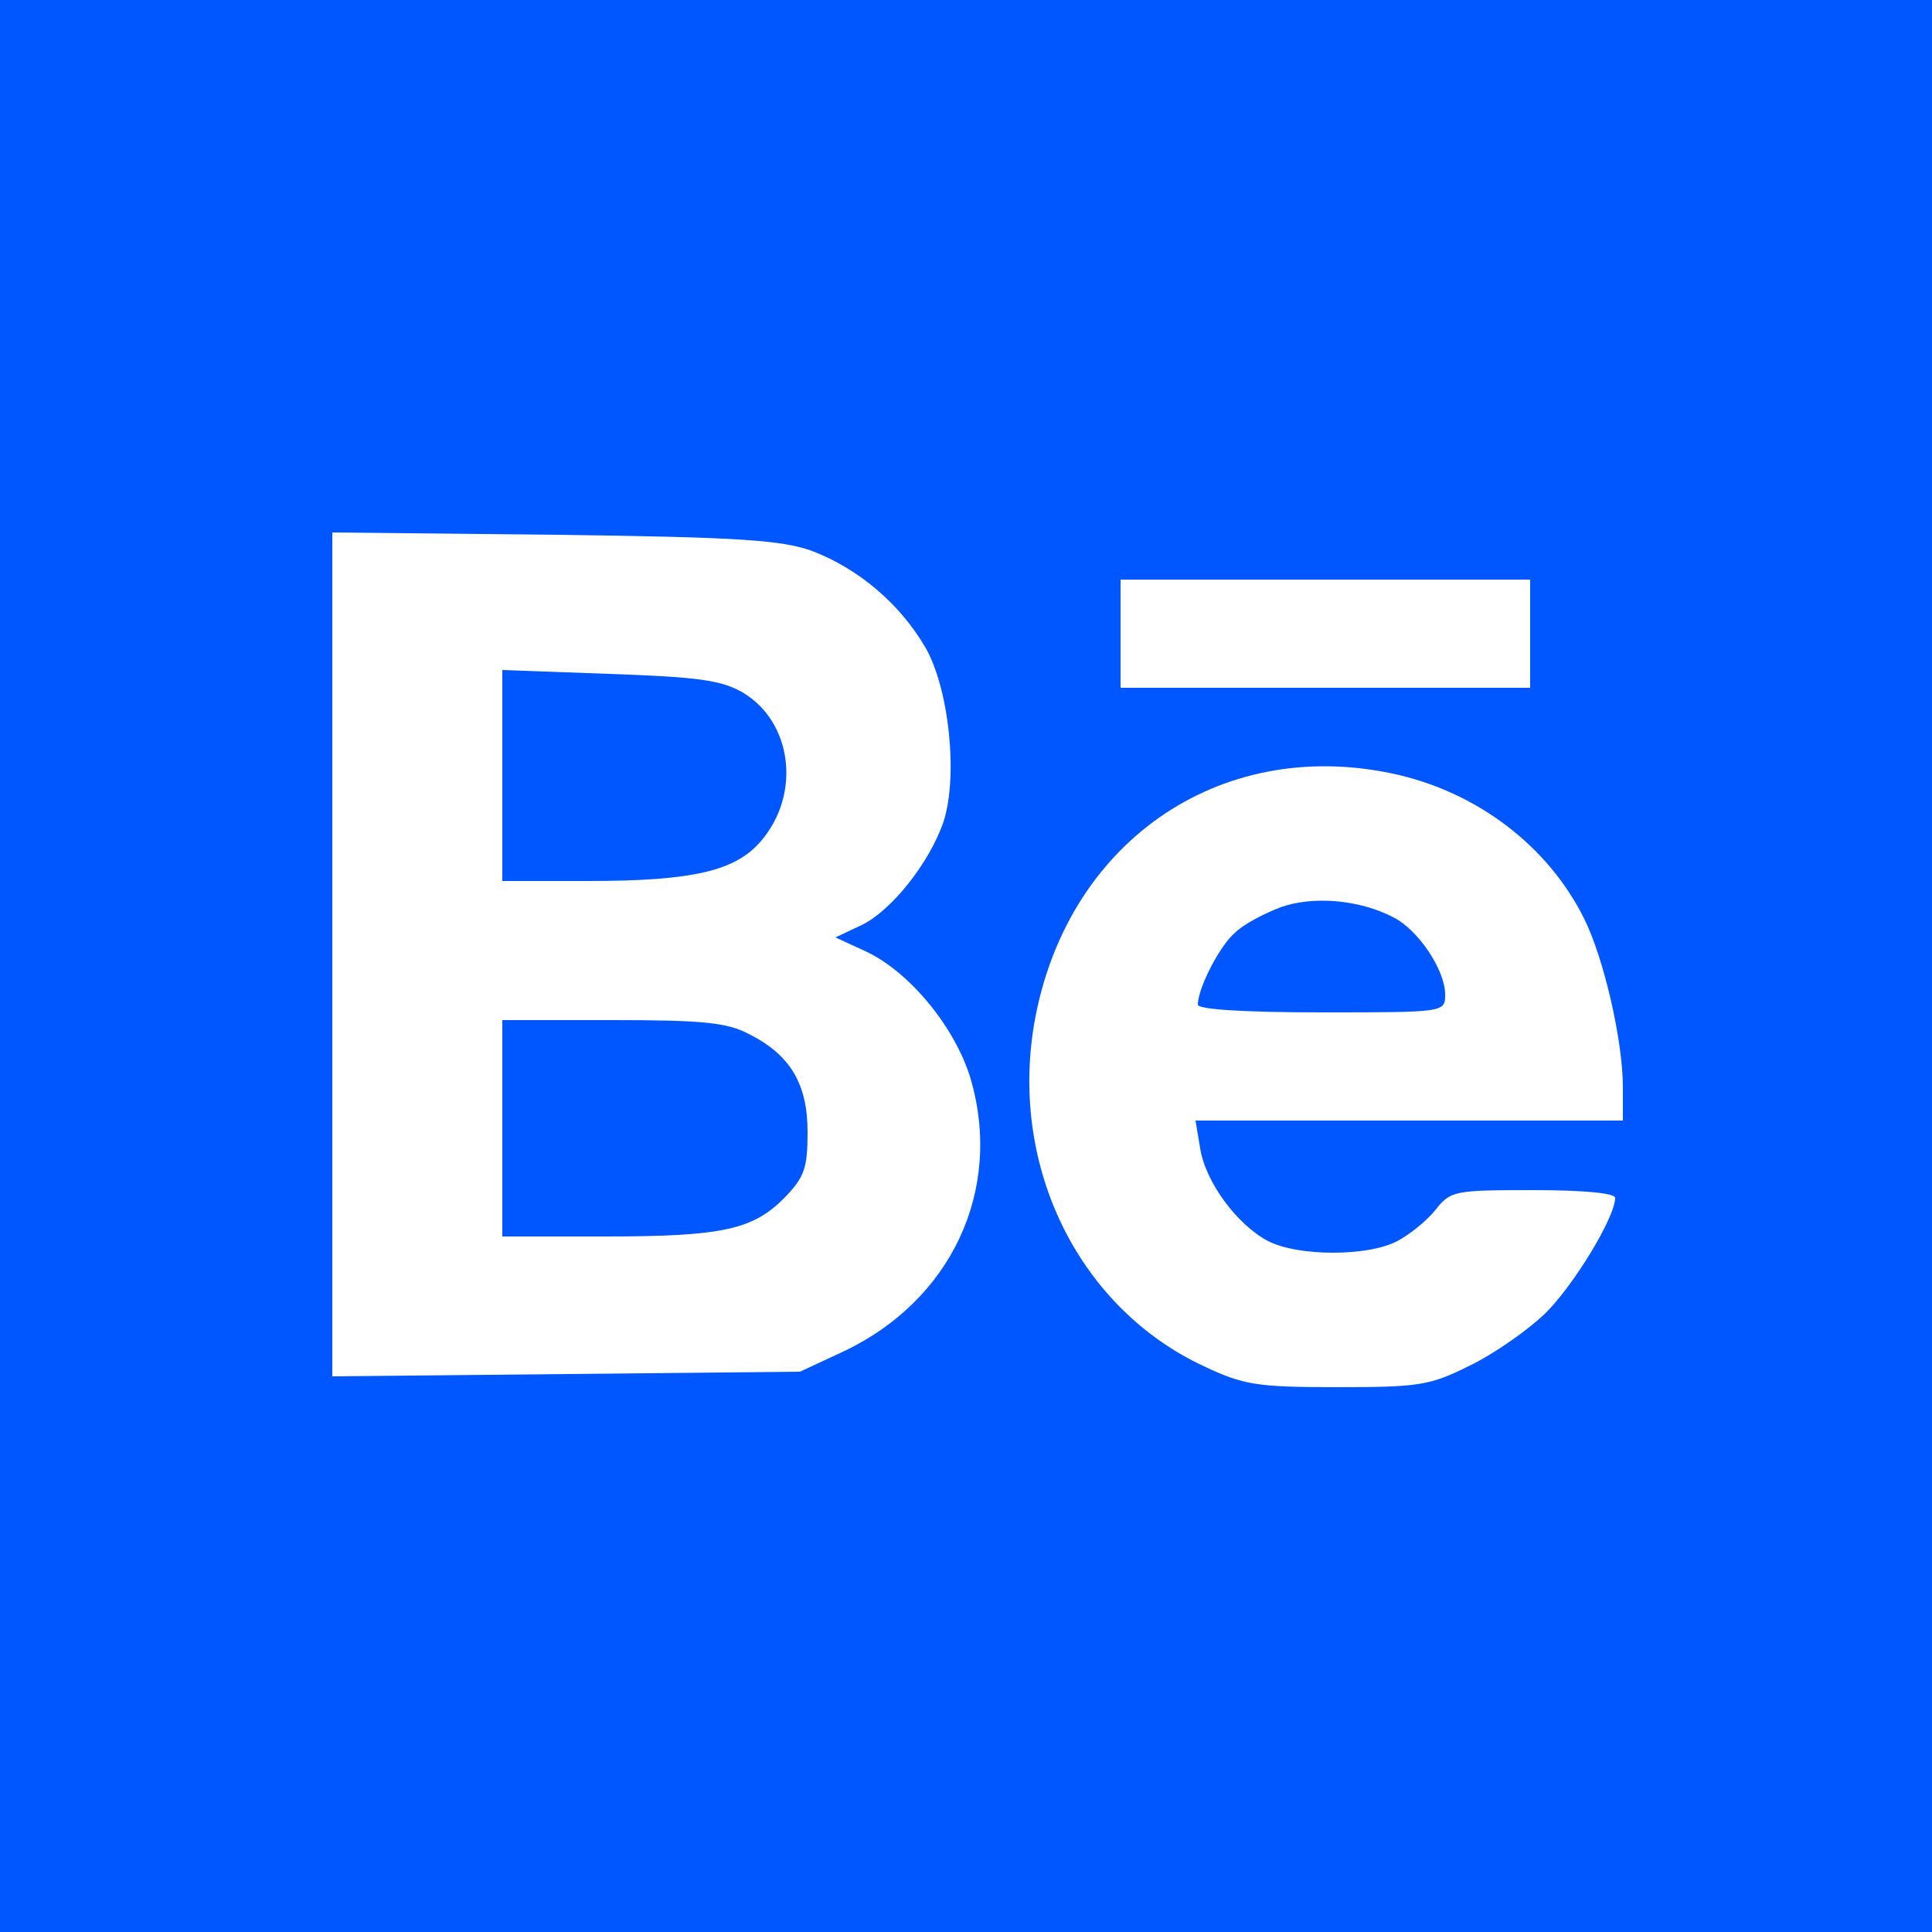 <?xml version="1.0" standalone="no"?>
<svg version="1.0" xmlns="http://www.w3.org/2000/svg"
 width="250" height="250" viewBox="0 0 250 250"
 preserveAspectRatio="xMidYMid meet">

    <g transform="translate(0,250) scale(0.1,-0.1)" fill="#0057ff" >
    <path d="M0 1250 l0 -1250 1250 0 1250 0 0 1250 0 1250 -1250 0 -1250 0 0
    -1250z m1051 537 c60 -23 113 -68 146 -124 31 -53 43 -167 24 -226 -18 -53
    -67 -115 -106 -134 l-34 -16 37 -17 c58 -26 118 -99 138 -166 42 -144 -25
    -287 -165 -353 l-56 -26 -302 -3 -303 -3 0 546 0 546 288 -3 c241 -3 294 -7
    333 -21z m929 -107 l0 -70 -265 0 -265 0 0 70 0 70 265 0 265 0 0 -70z m-178
    -181 c108 -23 201 -93 248 -188 25 -50 50 -157 50 -218 l0 -43 -276 0 -277 0
    6 -36 c7 -44 48 -99 88 -120 39 -20 129 -20 167 0 17 9 39 27 50 41 19 24 24
    25 126 25 66 0 106 -4 106 -10 0 -25 -54 -114 -91 -150 -23 -22 -66 -52 -97
    -67 -52 -26 -66 -28 -172 -28 -104 0 -121 3 -172 27 -161 75 -251 256 -220
    442 40 234 238 373 464 325z"/>
    <path d="M650 1496 l0 -136 111 0 c136 0 191 13 224 52 52 61 40 154 -24 192
    -28 16 -58 20 -173 24 l-138 5 0 -137z"/>
    <path d="M650 1040 l0 -140 133 0 c153 0 192 9 233 51 25 26 29 38 29 84 0 62
    -22 100 -76 127 -28 15 -61 18 -176 18 l-143 0 0 -140z"/>
    <path d="M1657 1326 c-21 -8 -48 -22 -59 -33 -20 -17 -48 -72 -48 -93 0 -6 57
    -10 160 -10 159 0 160 0 160 23 0 32 -35 84 -67 100 -44 23 -104 28 -146 13z"/>
    </g>
</svg>
